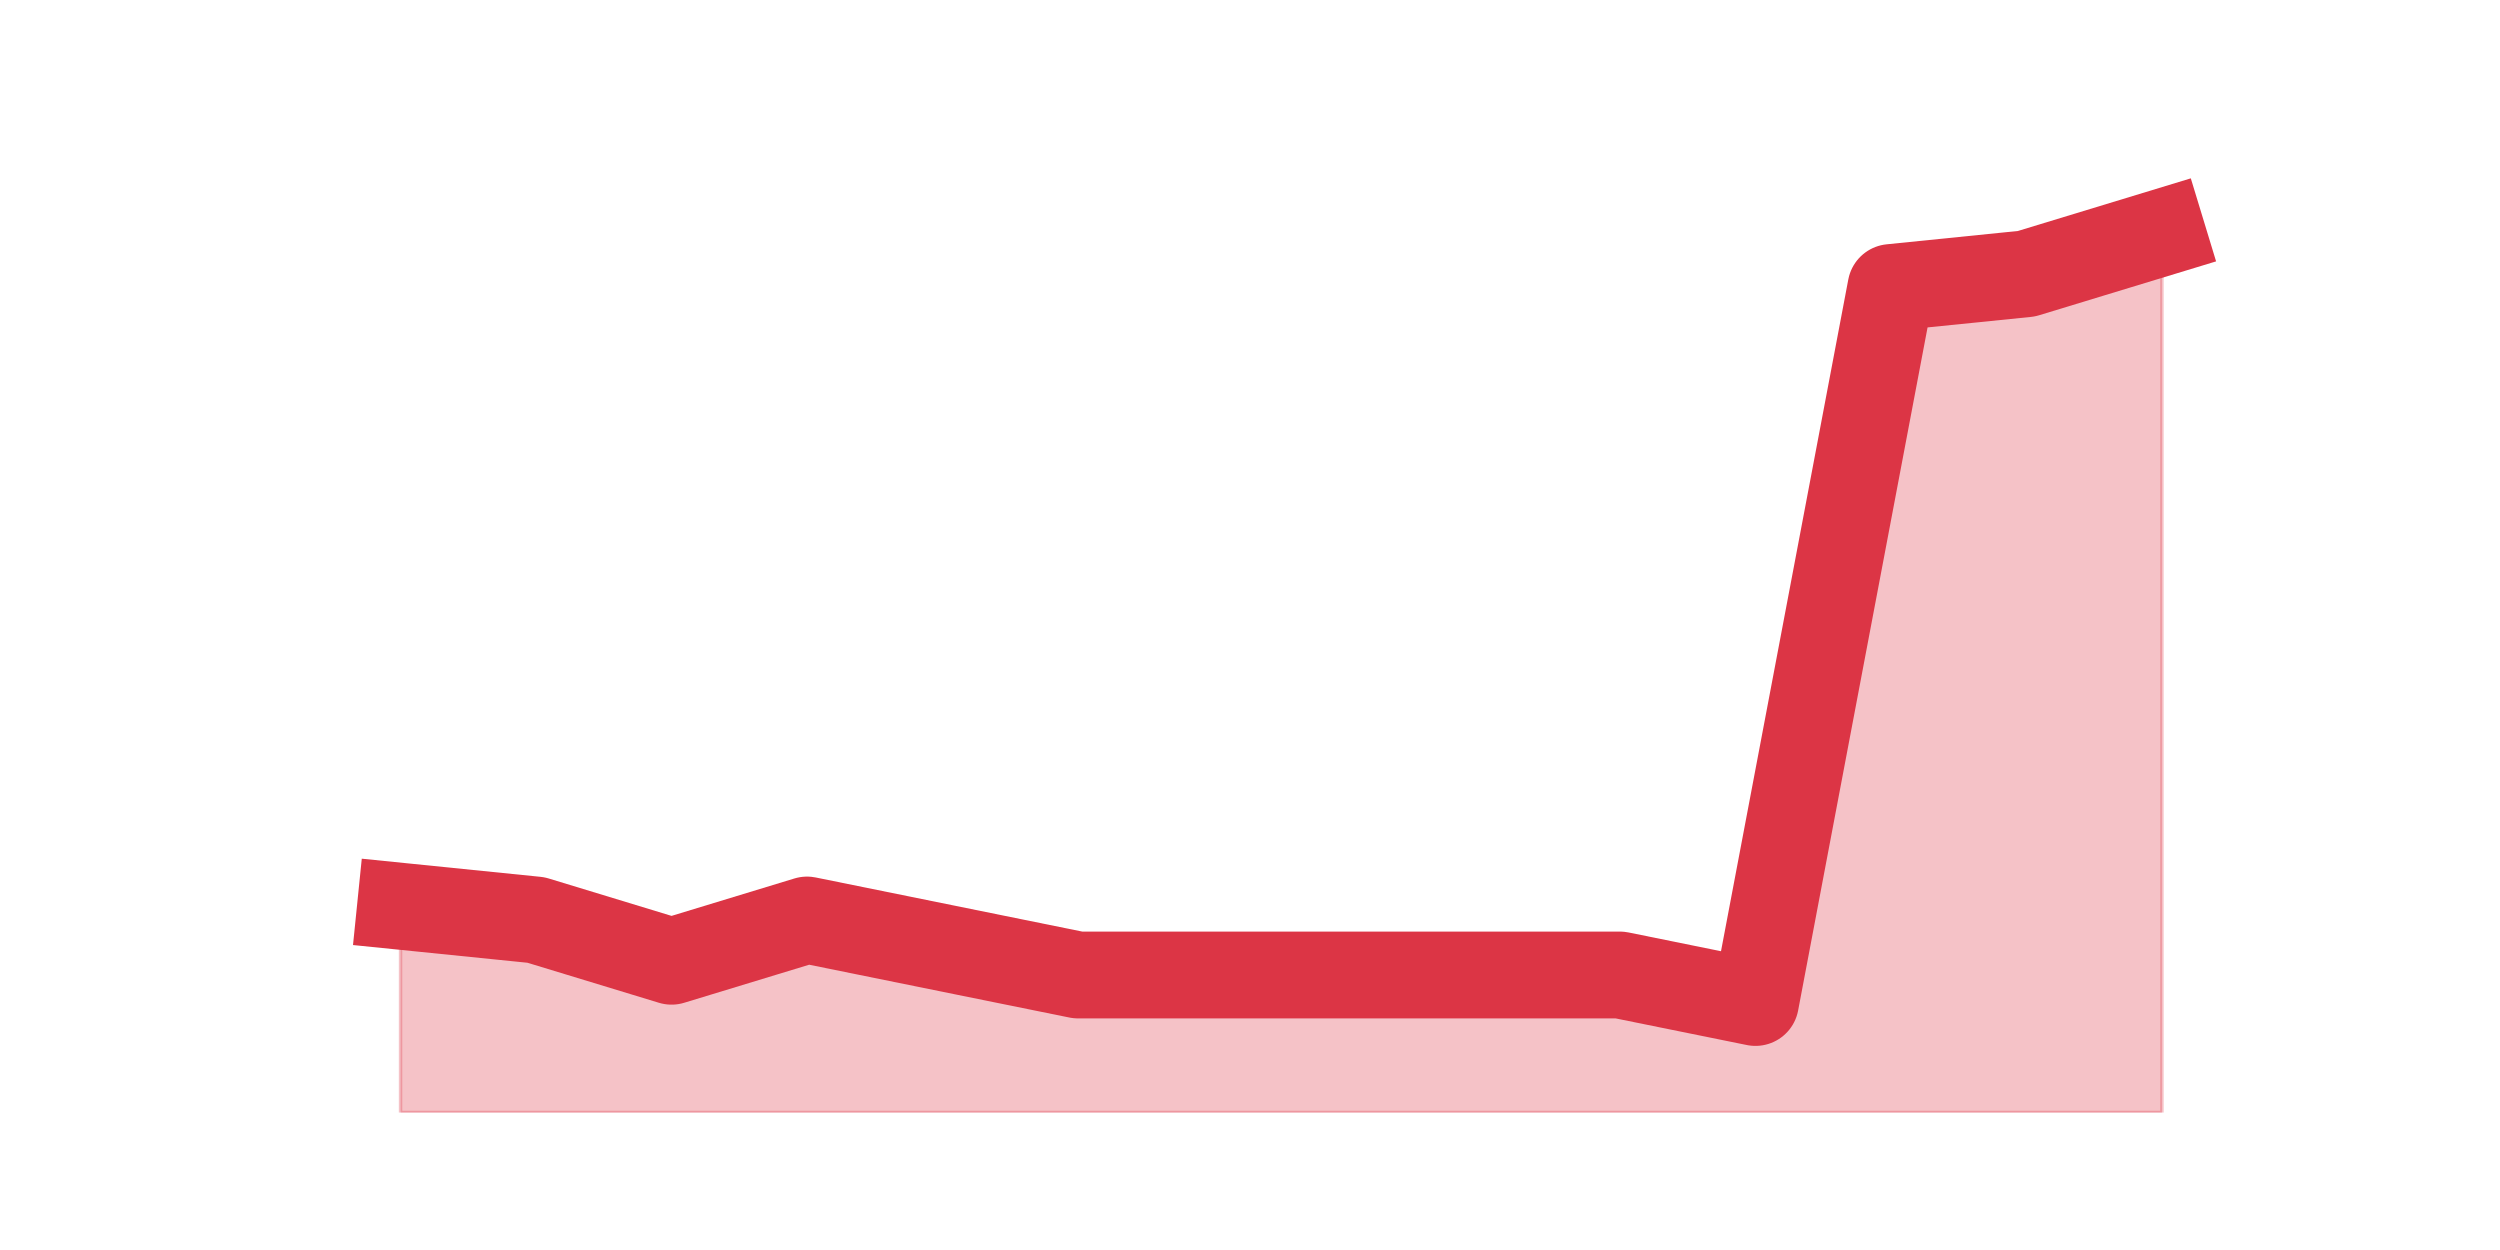 <?xml version="1.0" encoding="utf-8" standalone="no"?>
<!DOCTYPE svg PUBLIC "-//W3C//DTD SVG 1.1//EN"
  "http://www.w3.org/Graphics/SVG/1.1/DTD/svg11.dtd">
<svg height="360pt" version="1.1" viewBox="0 0 720 360" width="720pt" xmlns="http://www.w3.org/2000/svg" xmlns:xlink="http://www.w3.org/1999/xlink">
 <defs>
  <style type="text/css">*{stroke-linecap:butt;stroke-linejoin:round;}</style>
 </defs>
 <g id="figure_1">
  <g id="patch_1">
   <path d="M 0 360 
L 720 360 
L 720 0 
L 0 0 
z
" style="fill:none;"/>
  </g>
  <g id="axes_1">
   <g id="matplotlib.axis_1"/>
   <g id="matplotlib.axis_2"/>
   <g id="PolyCollection_1">
    <defs>
     <path d="M 115.364 -99 
L 115.364 -39.6 
L 154.385 -39.6 
L 193.406 -39.6 
L 232.427 -39.6 
L 271.448 -39.6 
L 310.469 -39.6 
L 349.49 -39.6 
L 388.51 -39.6 
L 427.531 -39.6 
L 466.552 -39.6 
L 505.573 -39.6 
L 544.594 -39.6 
L 583.615 -39.6 
L 622.636 -39.6 
L 622.636 -293.04 
L 622.636 -293.04 
L 583.615 -281.16 
L 544.594 -277.2 
L 505.573 -71.28 
L 466.552 -79.2 
L 427.531 -79.2 
L 388.51 -79.2 
L 349.49 -79.2 
L 310.469 -79.2 
L 271.448 -87.12 
L 232.427 -95.04 
L 193.406 -83.16 
L 154.385 -95.04 
L 115.364 -99 
z
" id="m721cb3f464" style="stroke:#dc3545;stroke-opacity:0.3;"/>
    </defs>
    <g clip-path="url(#pfa5294bda8)">
     <use style="fill:#dc3545;fill-opacity:0.3;stroke:#dc3545;stroke-opacity:0.3;" x="0" xlink:href="#m721cb3f464" y="360"/>
    </g>
   </g>
   <g id="line2d_1">
    <path clip-path="url(#pfa5294bda8)" d="M 115.364 261 
L 154.385 264.96 
L 193.406 276.84 
L 232.427 264.96 
L 271.448 272.88 
L 310.469 280.8 
L 349.49 280.8 
L 388.51 280.8 
L 427.531 280.8 
L 466.552 280.8 
L 505.573 288.72 
L 544.594 82.8 
L 583.615 78.84 
L 622.636 66.96 
" style="fill:none;stroke:#dc3545;stroke-linecap:square;stroke-width:25;"/>
   </g>
  </g>
 </g>
 <defs>
  <clipPath id="pfa5294bda8">
   <rect height="277.2" width="558" x="90" y="43.2"/>
  </clipPath>
 </defs>
</svg>
